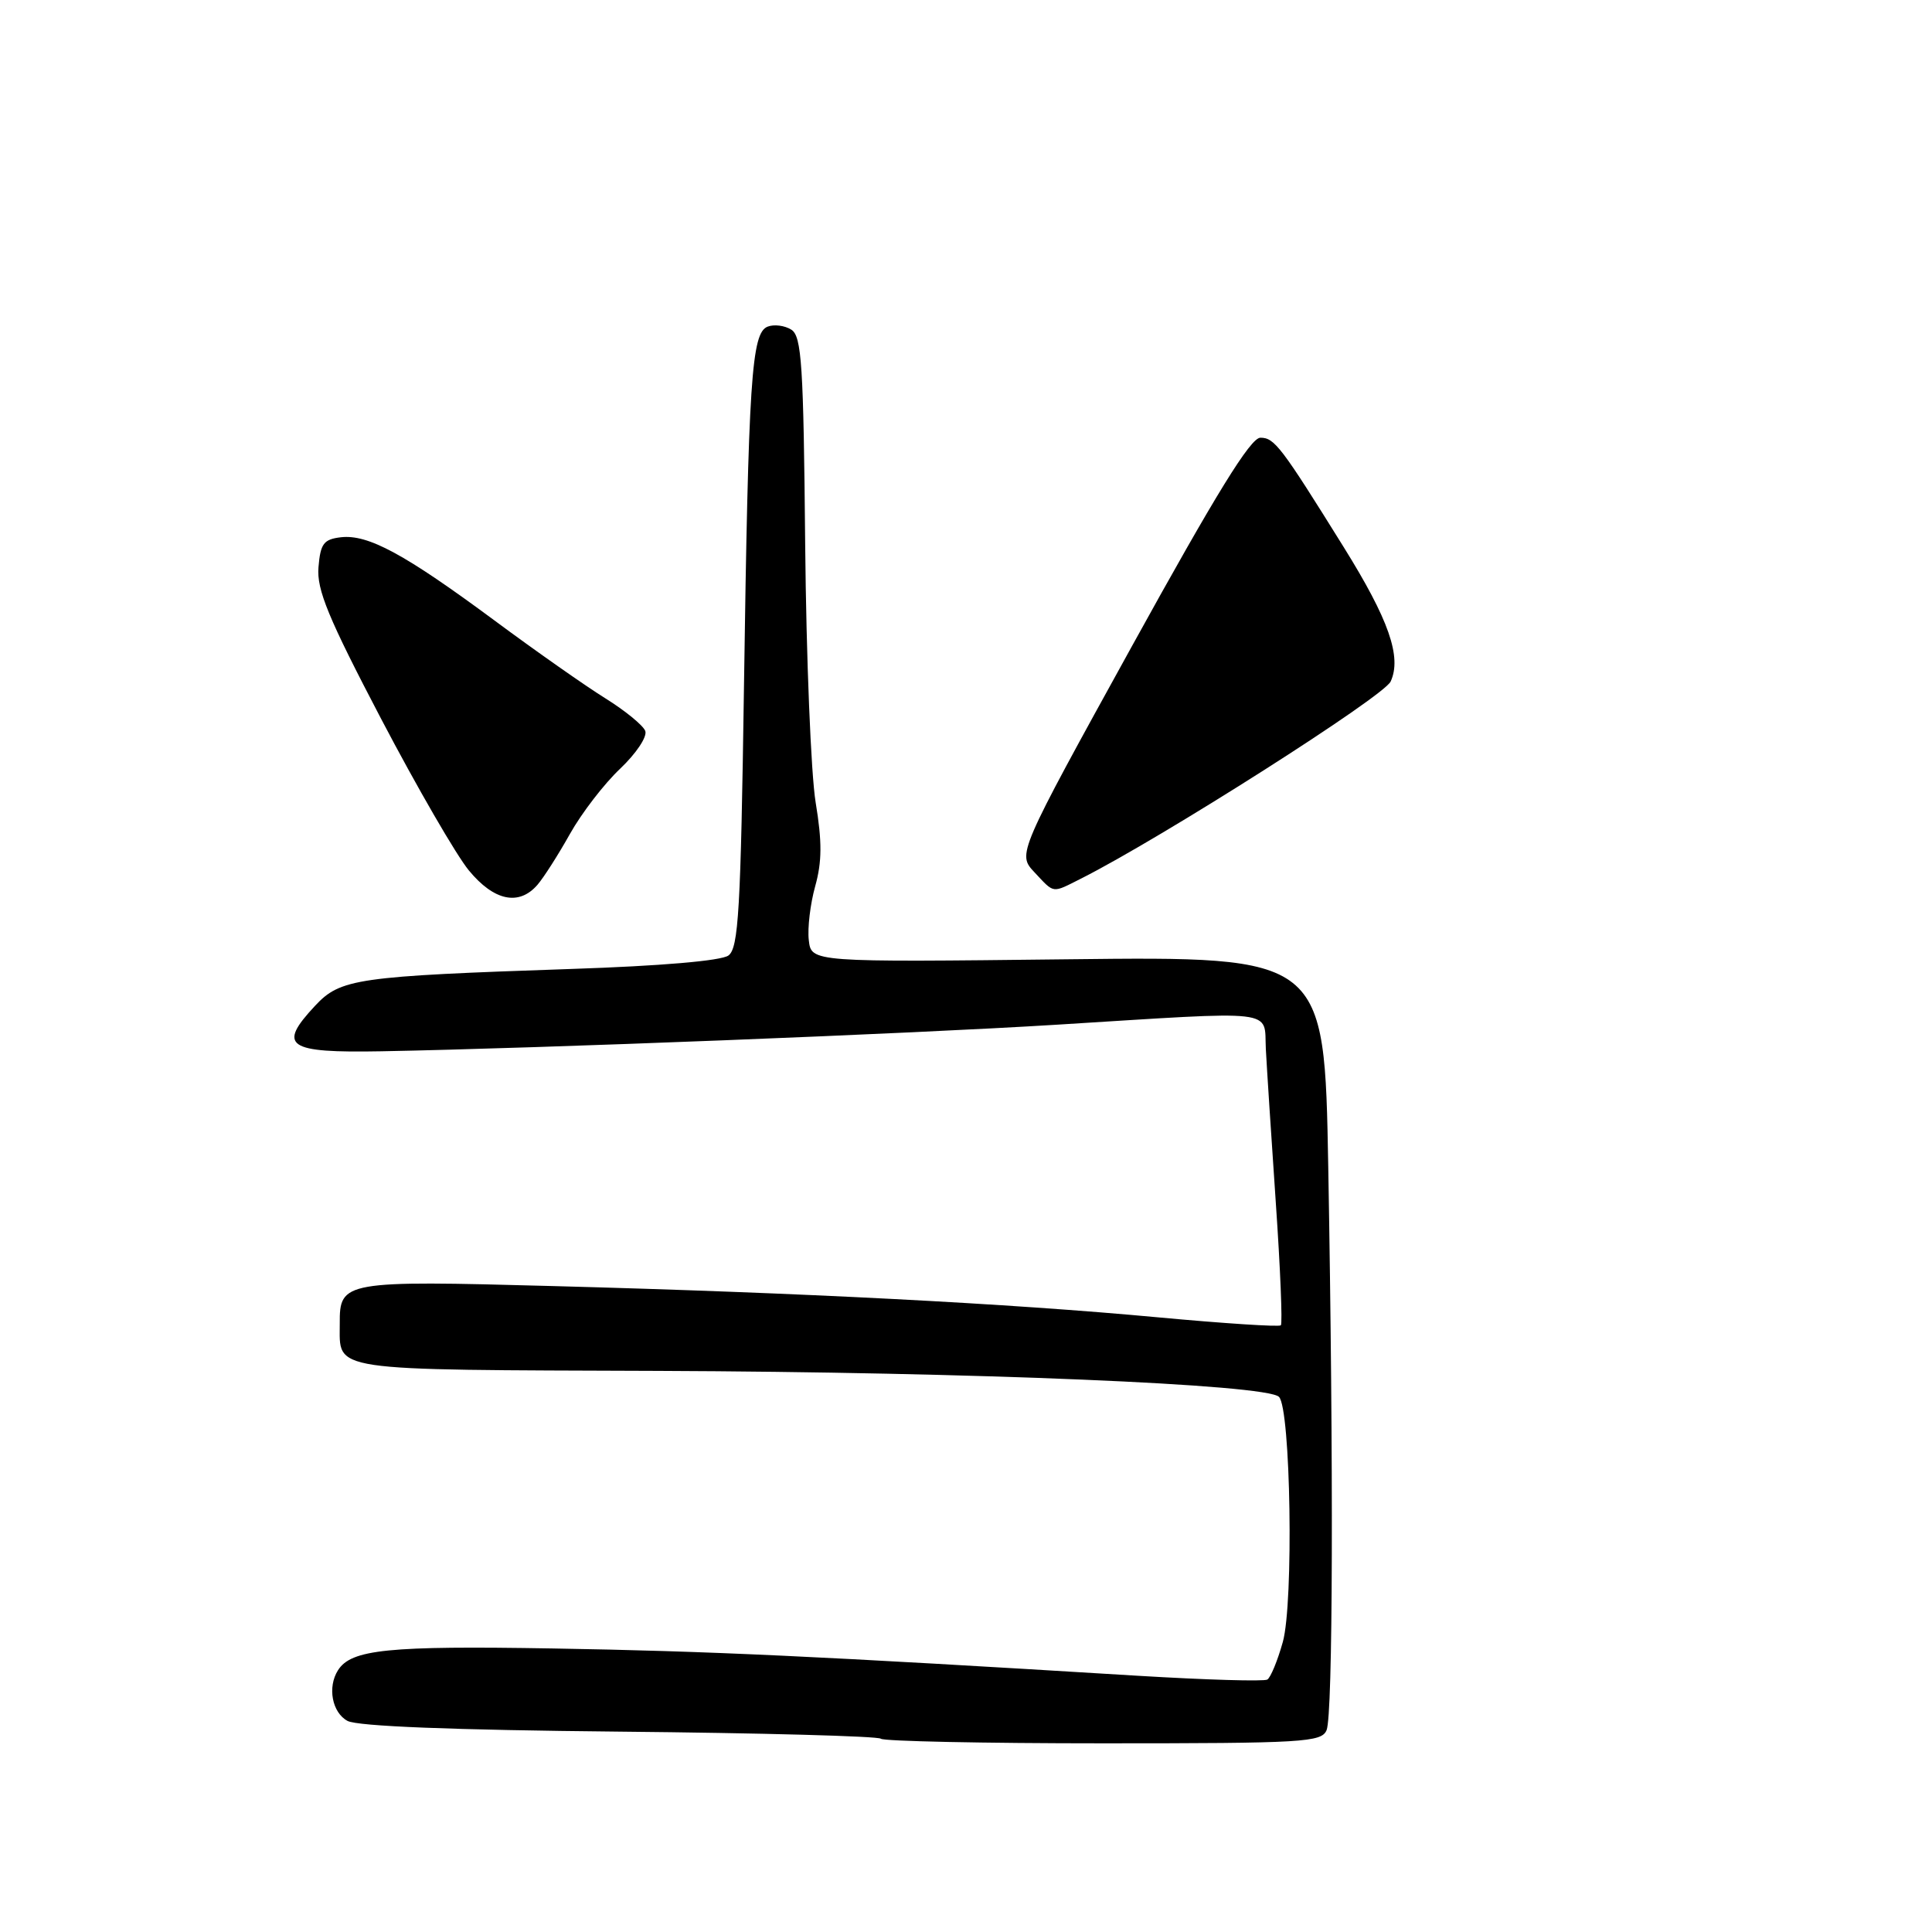 <?xml version="1.0" encoding="UTF-8" standalone="no"?>
<!DOCTYPE svg PUBLIC "-//W3C//DTD SVG 1.1//EN" "http://www.w3.org/Graphics/SVG/1.1/DTD/svg11.dtd" >
<svg xmlns="http://www.w3.org/2000/svg" xmlns:xlink="http://www.w3.org/1999/xlink" version="1.1" viewBox="0 0 256 256">
 <g >
 <path fill="currentColor"
d=" M 175.78 229.25 C 176.62 227.21 176.71 194.42 176.00 154.61 C 175.50 126.72 175.50 126.72 141.50 127.11 C 107.50 127.50 107.50 127.50 107.17 124.58 C 106.98 122.98 107.37 119.75 108.02 117.42 C 108.92 114.20 108.94 111.53 108.08 106.34 C 107.46 102.58 106.83 87.17 106.69 72.09 C 106.47 48.36 106.23 44.54 104.85 43.68 C 103.98 43.13 102.57 42.95 101.72 43.28 C 99.57 44.10 99.17 50.25 98.58 90.98 C 98.15 120.66 97.86 125.63 96.52 126.61 C 95.57 127.31 87.52 128.00 75.73 128.39 C 47.24 129.36 45.12 129.66 41.74 133.28 C 36.73 138.64 38.02 139.53 50.53 139.30 C 71.61 138.91 120.66 136.98 140.00 135.78 C 169.79 133.93 167.46 133.66 167.73 139.00 C 167.86 141.47 168.45 150.63 169.05 159.35 C 169.65 168.06 169.95 175.38 169.72 175.61 C 169.49 175.84 162.15 175.36 153.40 174.55 C 133.65 172.71 106.14 171.29 73.26 170.41 C 45.54 169.66 44.99 169.76 45.02 175.37 C 45.05 181.79 42.97 181.49 87.21 181.65 C 129.05 181.81 167.79 183.43 169.47 185.09 C 171.03 186.62 171.43 212.38 169.98 217.57 C 169.29 220.04 168.37 222.27 167.93 222.55 C 167.49 222.82 159.78 222.59 150.81 222.05 C 108.16 219.44 93.86 218.78 73.25 218.43 C 51.43 218.06 46.54 218.55 44.79 221.31 C 43.36 223.55 44.00 226.93 46.05 228.03 C 47.38 228.74 59.98 229.24 82.10 229.45 C 100.81 229.63 116.39 230.05 116.72 230.39 C 117.06 230.72 130.32 231.00 146.20 231.00 C 172.75 231.00 175.12 230.86 175.78 229.25 Z  M 71.21 117.25 C 72.04 116.29 73.98 113.25 75.52 110.50 C 77.06 107.75 80.05 103.86 82.17 101.86 C 84.30 99.84 85.79 97.61 85.50 96.85 C 85.21 96.11 82.84 94.17 80.24 92.55 C 77.63 90.93 71.00 86.28 65.50 82.20 C 53.60 73.39 48.77 70.78 45.17 71.19 C 42.89 71.46 42.46 72.03 42.20 75.16 C 41.95 78.14 43.49 81.86 50.50 95.25 C 55.24 104.29 60.47 113.33 62.13 115.34 C 65.46 119.38 68.76 120.07 71.21 117.25 Z  M 143.30 116.39 C 153.97 111.00 183.37 92.29 184.27 90.30 C 185.76 87.05 184.03 82.10 178.05 72.50 C 169.74 59.14 168.87 58.00 167.01 58.00 C 165.70 58.00 161.14 65.41 150.01 85.58 C 134.80 113.16 134.80 113.16 137.07 115.58 C 139.77 118.45 139.32 118.39 143.30 116.39 Z "/>
</g>
</svg>